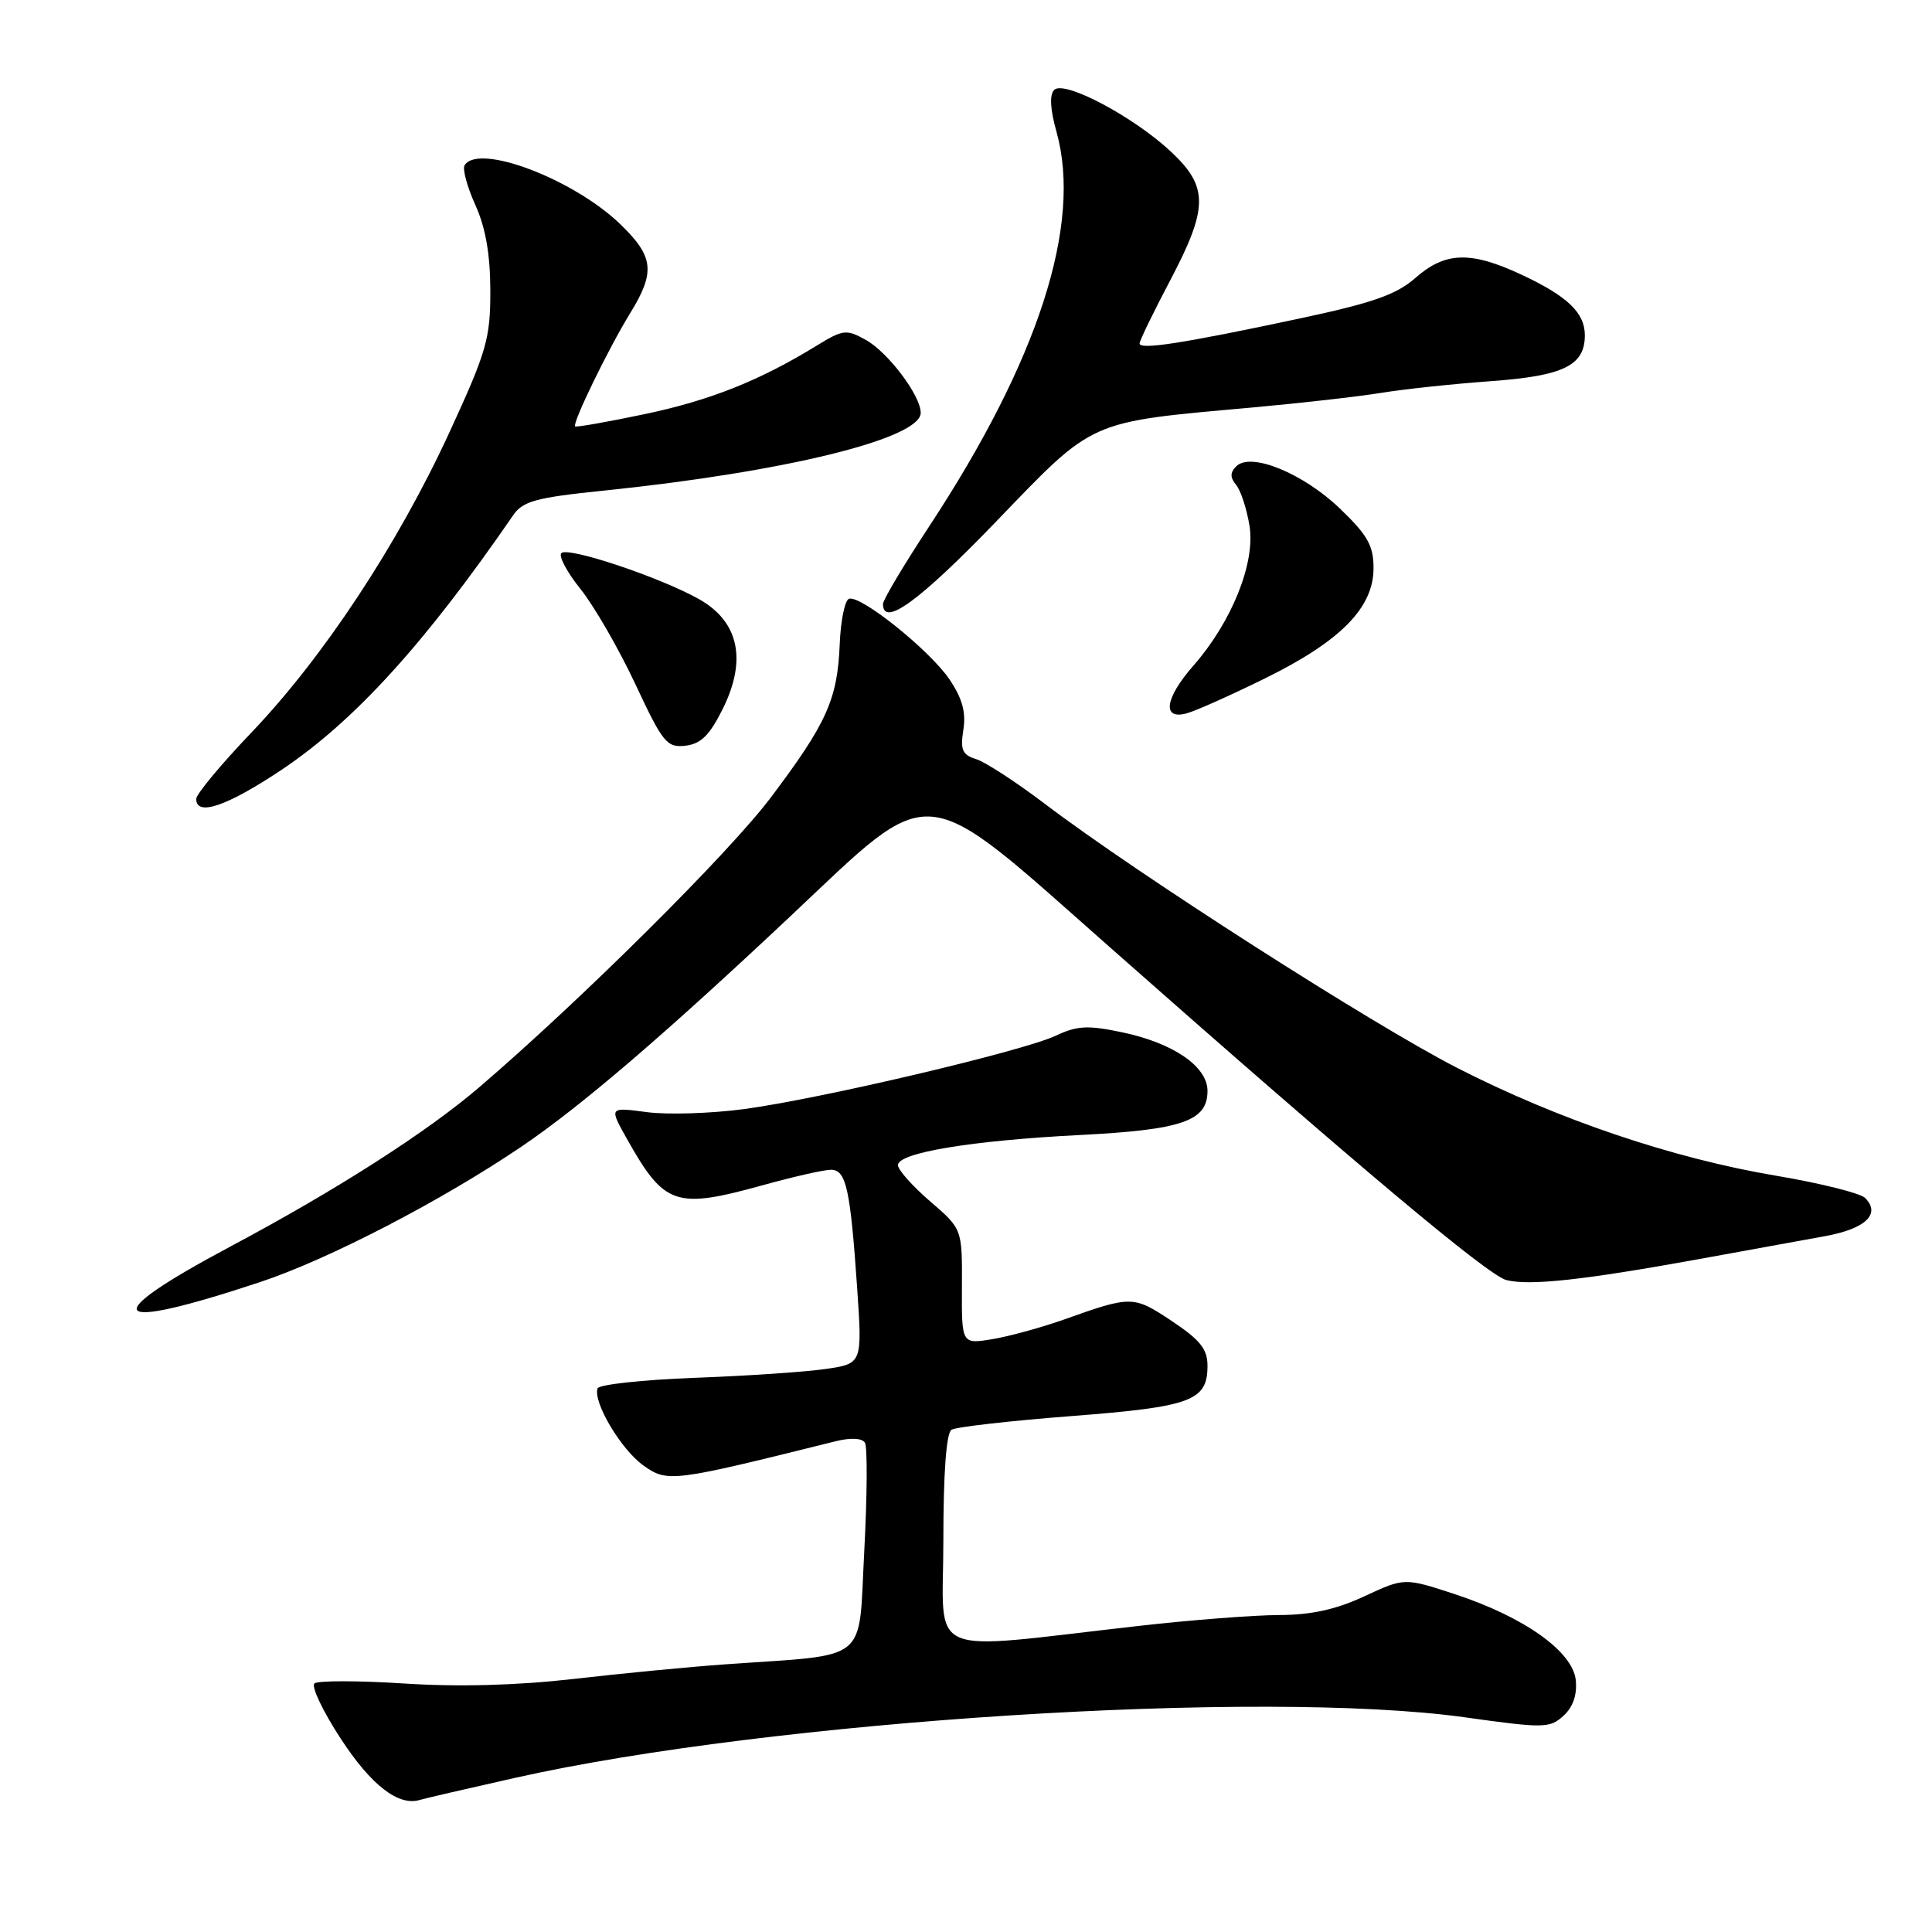 <?xml version="1.0" encoding="UTF-8" standalone="no"?>
<!DOCTYPE svg PUBLIC "-//W3C//DTD SVG 1.1//EN" "http://www.w3.org/Graphics/SVG/1.1/DTD/svg11.dtd" >
<svg xmlns="http://www.w3.org/2000/svg" xmlns:xlink="http://www.w3.org/1999/xlink" version="1.1" viewBox="0 0 256 256">
 <g >
 <path fill="currentColor"
d=" M 68.27 235.57 C 102.24 227.95 167.24 223.81 194.08 227.55 C 204.56 229.02 205.34 229.01 207.16 227.36 C 208.43 226.20 208.99 224.59 208.80 222.64 C 208.42 218.84 201.96 214.25 192.73 211.22 C 186.10 209.05 186.10 209.05 180.80 211.51 C 177.05 213.26 173.75 213.99 169.50 214.00 C 166.20 214.01 157.88 214.65 151.00 215.43 C 121.98 218.70 125.00 220.01 125.00 204.14 C 125.00 195.15 125.39 189.88 126.08 189.45 C 126.68 189.08 133.81 188.27 141.93 187.64 C 157.88 186.41 160.00 185.63 160.00 180.97 C 160.00 178.76 159.02 177.54 155.25 175.03 C 150.18 171.66 149.92 171.66 141.00 174.84 C 137.97 175.91 133.68 177.09 131.46 177.45 C 127.42 178.11 127.42 178.11 127.46 170.47 C 127.50 162.84 127.50 162.84 123.23 159.17 C 120.89 157.15 118.98 155.00 118.98 154.38 C 119.01 152.74 128.74 151.13 143.00 150.40 C 156.65 149.71 160.00 148.55 160.00 144.55 C 160.00 141.31 155.46 138.20 148.67 136.78 C 144.15 135.83 142.72 135.90 139.89 137.24 C 135.51 139.29 108.82 145.58 98.59 146.96 C 94.23 147.54 88.43 147.73 85.69 147.36 C 80.71 146.70 80.71 146.70 83.05 150.87 C 88.06 159.78 89.48 160.26 101.24 157.00 C 105.21 155.90 109.20 155.00 110.10 155.00 C 112.12 155.00 112.67 157.49 113.58 170.69 C 114.26 180.69 114.26 180.69 109.38 181.40 C 106.70 181.79 98.88 182.32 92.00 182.57 C 85.12 182.83 79.36 183.46 79.18 183.97 C 78.56 185.80 82.29 192.07 85.25 194.18 C 88.45 196.46 89.03 196.38 110.74 190.97 C 112.74 190.48 114.22 190.55 114.61 191.17 C 114.95 191.73 114.91 198.18 114.52 205.51 C 113.71 220.60 115.50 219.15 96.00 220.54 C 91.33 220.87 82.33 221.74 76.00 222.47 C 68.46 223.33 60.71 223.54 53.50 223.07 C 47.45 222.68 42.12 222.68 41.67 223.06 C 41.21 223.45 42.77 226.74 45.15 230.38 C 49.17 236.55 52.80 239.36 55.63 238.50 C 56.25 238.31 61.94 236.99 68.27 235.57 Z  M 34.50 169.87 C 43.55 166.87 58.61 159.05 69.19 151.87 C 77.05 146.53 87.98 137.16 104.74 121.40 C 124.00 103.27 121.62 103.04 147.00 125.46 C 179.88 154.50 197.16 169.00 199.61 169.62 C 202.71 170.39 209.78 169.62 225.00 166.86 C 231.32 165.71 238.89 164.33 241.81 163.80 C 247.21 162.82 249.26 160.86 247.13 158.73 C 246.50 158.10 241.22 156.78 235.40 155.80 C 221.66 153.49 206.52 148.37 193.08 141.50 C 181.89 135.77 150.67 115.79 138.50 106.55 C 134.65 103.63 130.52 100.94 129.32 100.58 C 127.51 100.02 127.23 99.36 127.65 96.70 C 128.02 94.39 127.51 92.54 125.81 90.02 C 123.19 86.16 114.06 78.83 112.50 79.34 C 111.95 79.52 111.40 82.20 111.27 85.30 C 110.98 92.67 109.56 95.82 102.10 105.72 C 96.55 113.07 77.01 132.49 63.50 144.07 C 56.54 150.03 44.62 157.66 30.57 165.15 C 12.62 174.71 14.20 176.61 34.50 169.87 Z  M 37.33 101.99 C 46.96 95.54 56.29 85.29 68.00 68.27 C 69.28 66.40 71.02 65.93 80.00 65.01 C 104.00 62.54 122.00 58.12 122.00 54.70 C 122.00 52.42 117.67 46.67 114.71 45.03 C 112.15 43.61 111.70 43.66 108.23 45.79 C 100.66 50.44 94.05 53.07 85.39 54.88 C 80.50 55.91 76.37 56.63 76.21 56.50 C 75.78 56.13 80.64 46.14 83.50 41.50 C 86.85 36.06 86.64 34.02 82.25 29.76 C 76.05 23.74 63.40 18.93 61.56 21.90 C 61.26 22.39 61.90 24.76 62.98 27.15 C 64.34 30.14 64.96 33.69 64.97 38.50 C 64.98 44.88 64.50 46.55 59.50 57.40 C 52.67 72.20 42.83 87.11 33.30 97.08 C 29.28 101.29 26.00 105.23 26.00 105.86 C 26.00 108.23 30.08 106.83 37.33 101.99 Z  M 95.77 93.93 C 99.00 87.42 97.90 82.35 92.61 79.38 C 87.44 76.48 75.26 72.41 74.38 73.29 C 73.99 73.68 75.13 75.82 76.92 78.05 C 78.71 80.28 81.97 85.93 84.17 90.61 C 87.83 98.44 88.36 99.09 90.83 98.81 C 92.87 98.57 94.03 97.43 95.77 93.93 Z  M 167.76 89.82 C 177.67 84.92 182.00 80.51 182.00 75.29 C 182.00 72.29 181.22 70.91 177.54 67.38 C 172.64 62.69 165.73 59.87 163.81 61.79 C 162.98 62.62 162.98 63.27 163.80 64.26 C 164.41 65.00 165.21 67.45 165.57 69.71 C 166.35 74.60 163.21 82.41 158.15 88.18 C 154.34 92.52 153.93 95.43 157.25 94.52 C 158.49 94.18 163.22 92.06 167.76 89.82 Z  M 132.00 69.10 C 145.12 55.48 144.01 55.97 166.00 53.99 C 172.32 53.42 179.97 52.55 183.00 52.06 C 186.03 51.56 192.55 50.87 197.50 50.51 C 207.19 49.81 210.00 48.44 210.00 44.42 C 210.00 41.43 207.68 39.23 201.53 36.36 C 194.85 33.25 191.50 33.36 187.57 36.81 C 185.01 39.06 181.90 40.14 171.94 42.26 C 156.77 45.49 151.00 46.39 151.00 45.51 C 151.00 45.15 152.80 41.43 155.00 37.26 C 160.13 27.53 160.15 24.77 155.16 20.10 C 150.19 15.45 141.01 10.59 139.69 11.91 C 139.05 12.55 139.15 14.48 139.99 17.46 C 143.42 29.72 137.60 47.74 123.10 69.78 C 119.75 74.88 117.00 79.49 117.00 80.03 C 117.00 83.17 121.85 79.63 132.00 69.10 Z "/>
</g>
</svg>